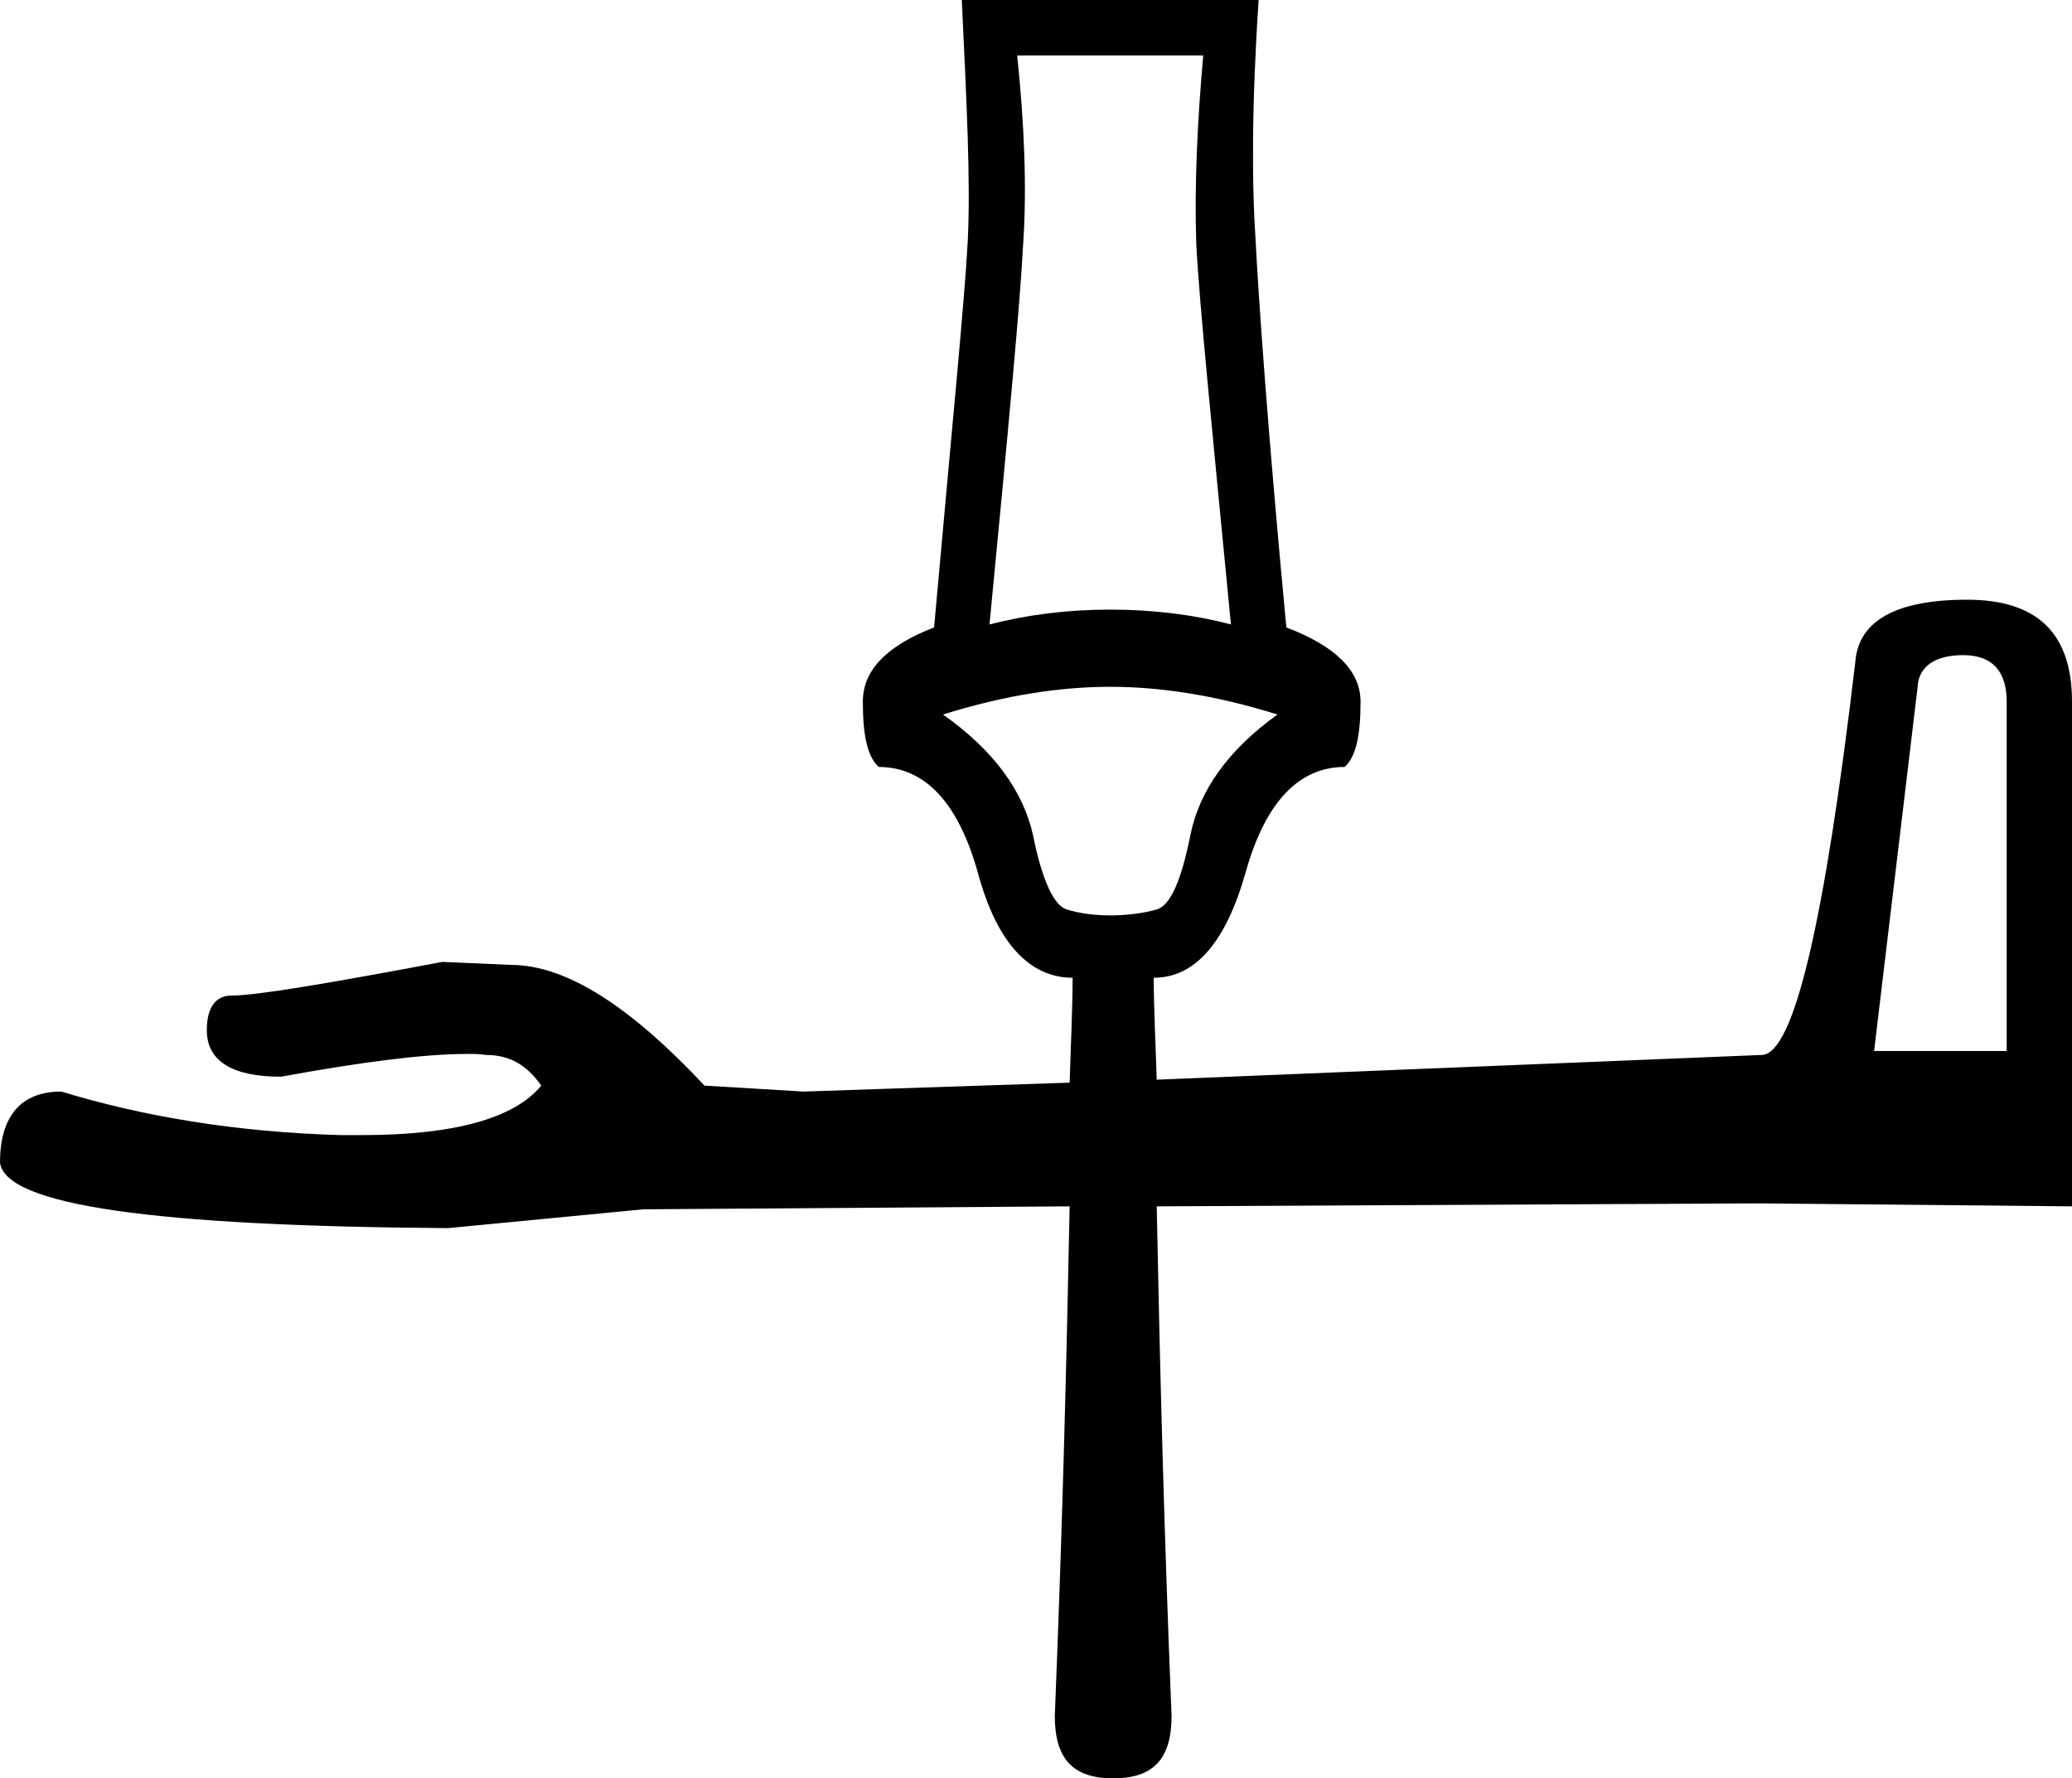 <?xml version='1.0' encoding ='UTF-8' standalone='yes'?>
<svg width='20.94' height='17.97' xmlns='http://www.w3.org/2000/svg' xmlns:xlink='http://www.w3.org/1999/xlink' xmlns:inkscape='http://www.inkscape.org/namespaces/inkscape'>
<path style='fill:#000000; stroke:none' d=' M 12.16 0.56  C 12.1 1.24 12.07 1.88 12.09 2.47  C 12.12 3.06 12.25 4.34 12.44 6.31  C 12.06 6.21 11.65 6.16 11.22 6.16  C 10.79 6.16 10.39 6.21 10 6.31  C 10.19 4.34 10.31 3.06 10.34 2.47  C 10.38 1.88 10.35 1.24 10.28 0.56  Z  M 11.22 6.94  C 11.71 6.94 12.27 7.02 12.91 7.22  C 12.41 7.58 12.12 7.99 12.03 8.44  C 11.94 8.89 11.83 9.15 11.69 9.19  C 11.55 9.23 11.38 9.25 11.22 9.25  C 11.06 9.25 10.91 9.23 10.78 9.19  C 10.65 9.15 10.53 8.89 10.44 8.44  C 10.34 7.99 10.04 7.58 9.53 7.22  C 10.17 7.02 10.73 6.94 11.22 6.94  Z  M 19.84 6.62  C 20.14 6.62 20.28 6.79 20.28 7.09  L 20.28 10.62  L 18.94 10.62  L 19.38 6.94  C 19.39 6.74 19.55 6.62 19.84 6.62  Z  M 9.72 0  C 9.77 1.05 9.81 1.85 9.78 2.44  C 9.75 3.02 9.62 4.33 9.44 6.34  C 8.95 6.53 8.72 6.78 8.72 7.09  C 8.72 7.41 8.76 7.64 8.88 7.75  C 9.34 7.75 9.68 8.1 9.88 8.81  C 10.07 9.52 10.4 9.88 10.84 9.88  C 10.84 10.19 10.82 10.6 10.81 10.94  L 8.12 11.03  L 7.12 10.97  C 6.38 10.18 5.73 9.75 5.16 9.75  C 4.95 9.74 4.7 9.73 4.47 9.72  C 3.3 9.94 2.59 10.06 2.34 10.06  C 2.18 10.06 2.09 10.18 2.09 10.41  C 2.09 10.73 2.36 10.88 2.84 10.88  C 3.66 10.73 4.29 10.65 4.72 10.65  C 4.79 10.65 4.85 10.65 4.91 10.66  C 5.16 10.66 5.33 10.77 5.47 10.97  C 5.2 11.3 4.59 11.47 3.66 11.47  C 3.59 11.47 3.51 11.47 3.44 11.47  C 2.38 11.44 1.44 11.28 0.62 11.03  C 0.21 11.03 0 11.28 0 11.75  C 0.06 12.18 1.56 12.39 4.53 12.41  L 6.5 12.22  L 10.81 12.19  L 10.81 12.19  C 10.78 13.7 10.74 15.37 10.66 17.34  C 10.66 17.78 10.85 17.97 11.25 17.97  C 11.65 17.97 11.84 17.78 11.84 17.34  C 11.76 15.37 11.72 13.7 11.69 12.19  L 17.78 12.16  L 20.94 12.19  L 20.94 7.09  C 20.94 6.41 20.6 6.06 19.88 6.06  C 19.15 6.06 18.78 6.28 18.75 6.69  C 18.44 9.32 18.13 10.64 17.81 10.66  L 11.69 10.91  C 11.68 10.58 11.66 10.18 11.66 9.88  C 12.08 9.88 12.39 9.52 12.59 8.81  C 12.79 8.1 13.13 7.75 13.59 7.75  C 13.71 7.64 13.75 7.41 13.75 7.09  C 13.75 6.78 13.5 6.53 13 6.34  C 12.81 4.33 12.72 3.02 12.69 2.44  C 12.65 1.85 12.65 1.05 12.72 0  Z '/></svg>
